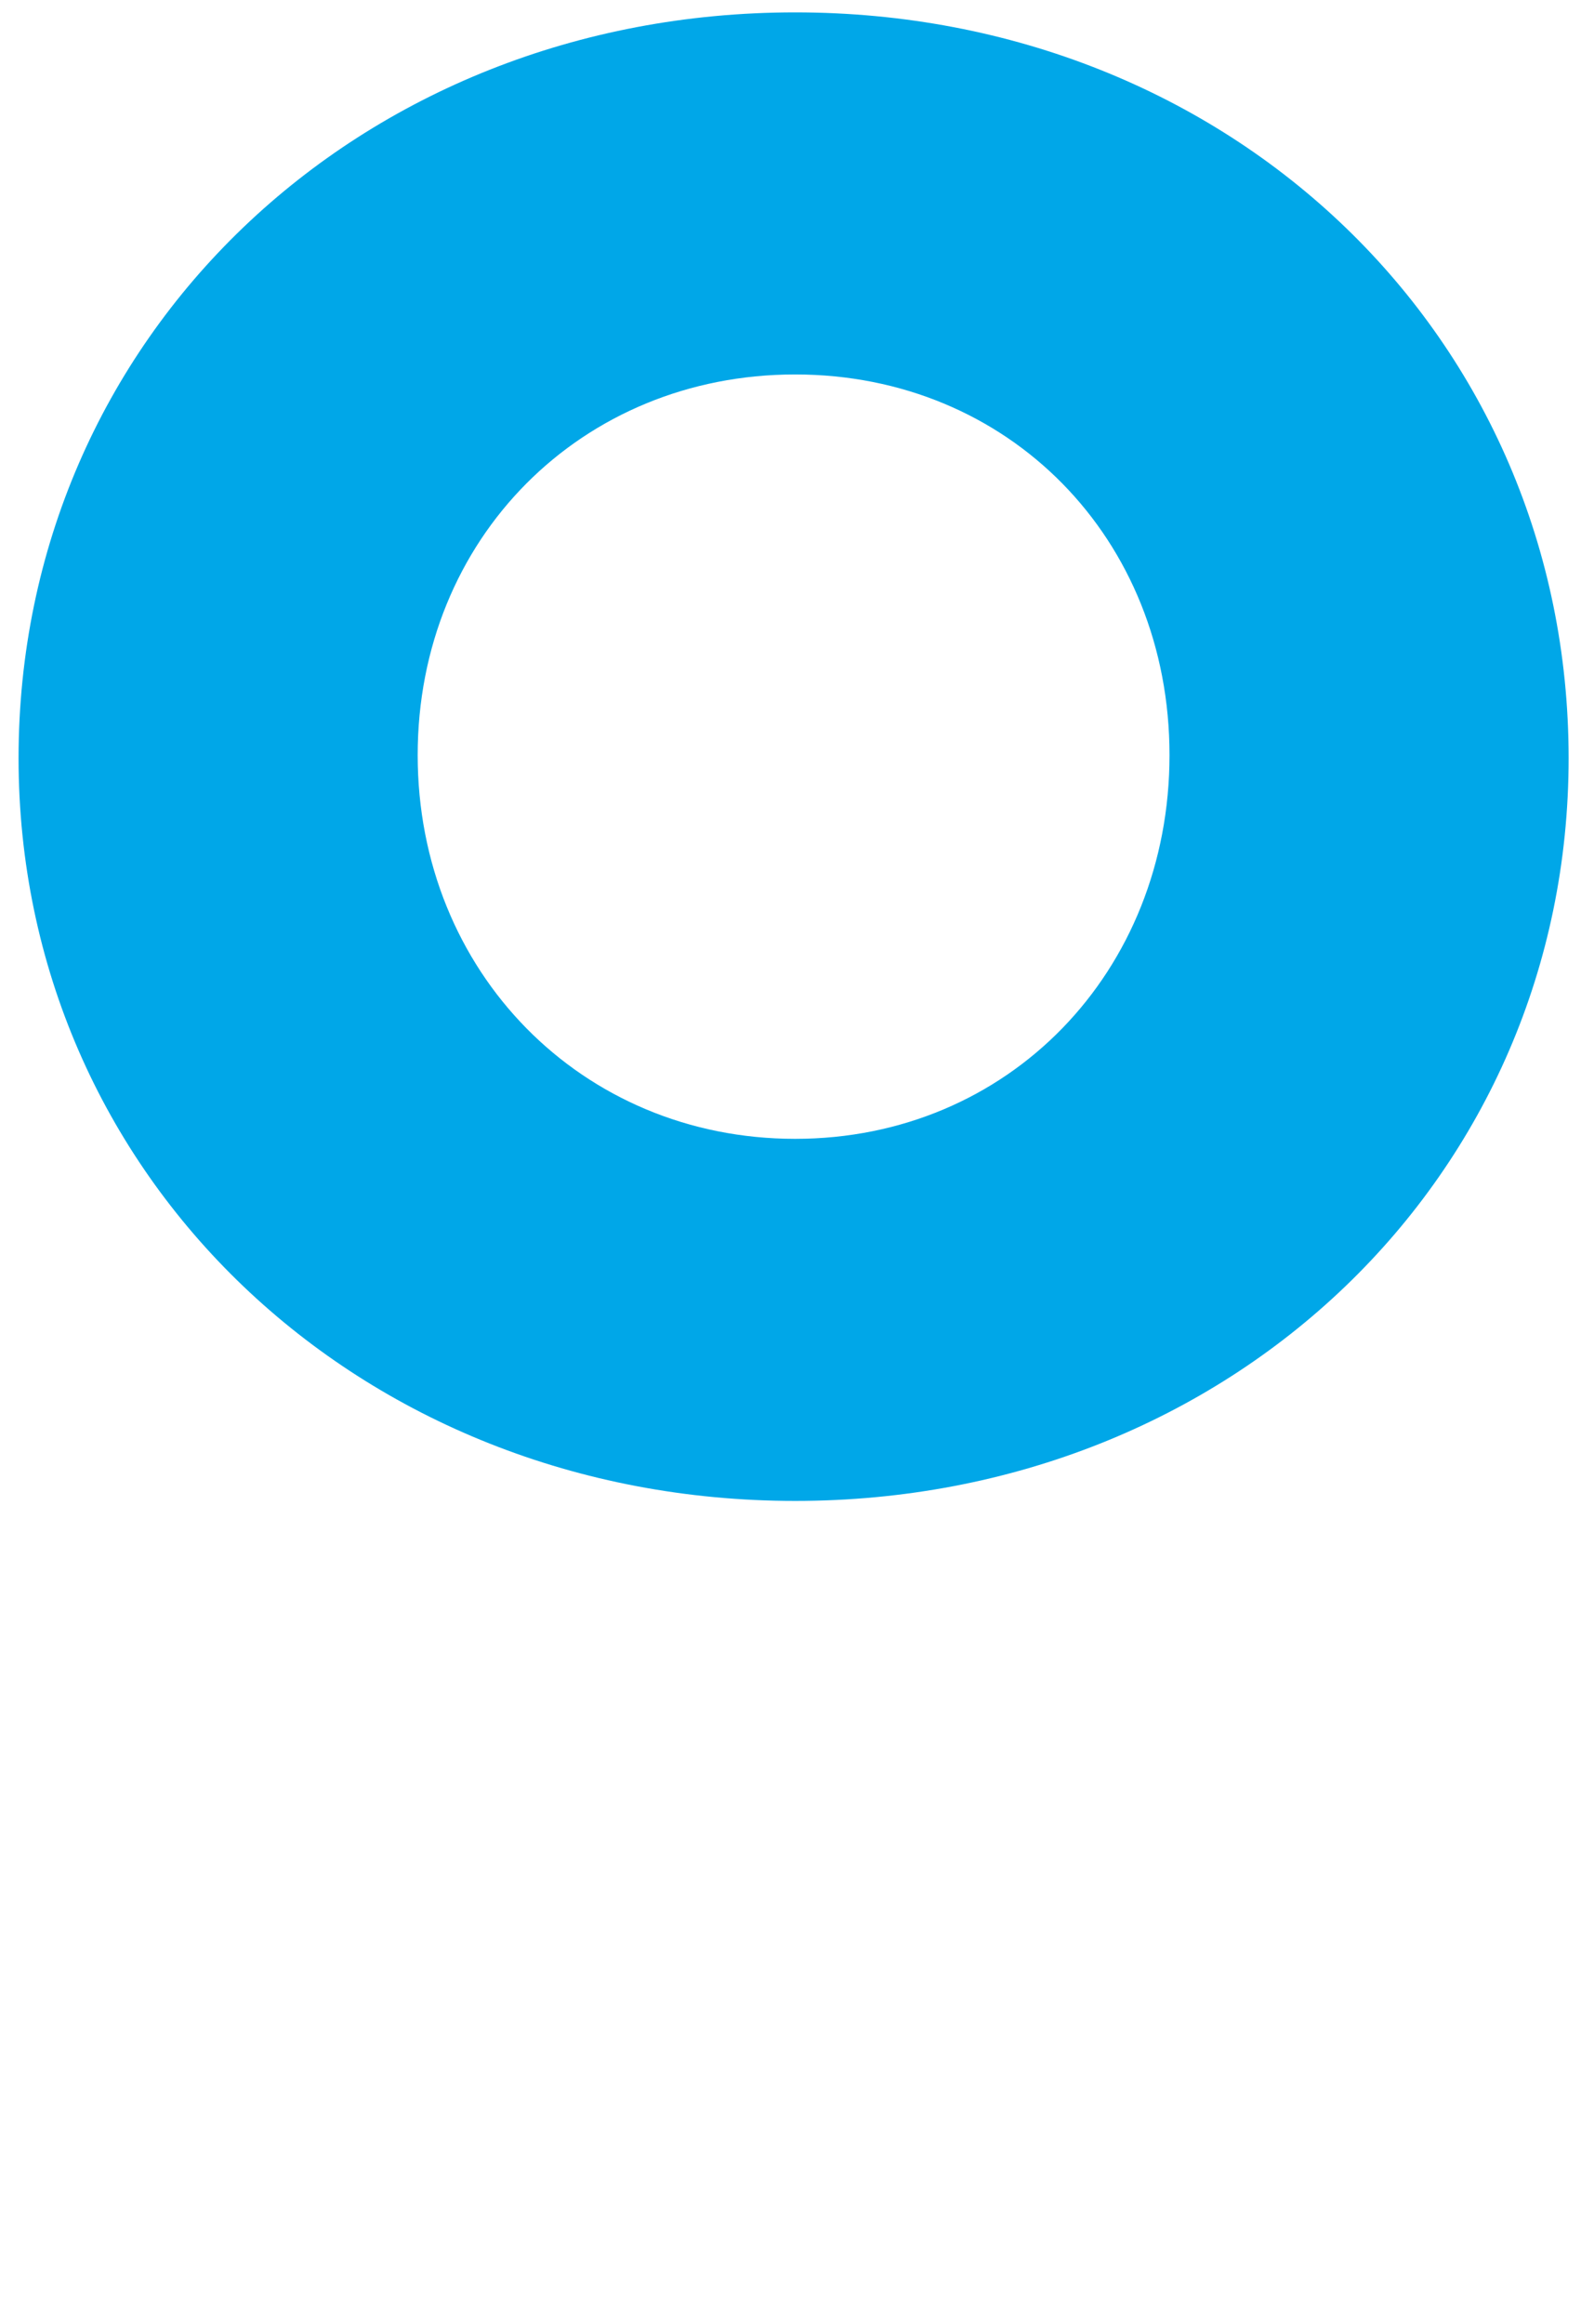 <?xml version="1.0" encoding="utf-8"?>
<!-- Generator: Adobe Illustrator 28.0.0, SVG Export Plug-In . SVG Version: 6.00 Build 0)  -->
<svg version="1.1" id="Layer_1" xmlns="http://www.w3.org/2000/svg" xmlns:xlink="http://www.w3.org/1999/xlink" x="0px" y="0px"
	 viewBox="0 0 51.1 75.1" style="enable-background:new 0 0 51.1 75.1;" xml:space="preserve">
<style type="text/css">
	.st0{fill:#00A7E8;}
</style>
<path class="st0" d="M25.7,0.4C11.6,0.4,0.6,10.9,0.6,24.5c0,13.5,11,24,25.1,24s25-10.5,25-24C50.7,10.9,39.8,0.4,25.7,0.4z
	 M13.5,24.4c0-7,5.3-12.3,12.2-12.3s12.1,5.3,12.1,12.3s-5.2,12.4-12.1,12.4S13.5,31.4,13.5,24.4z"/>
</svg>
